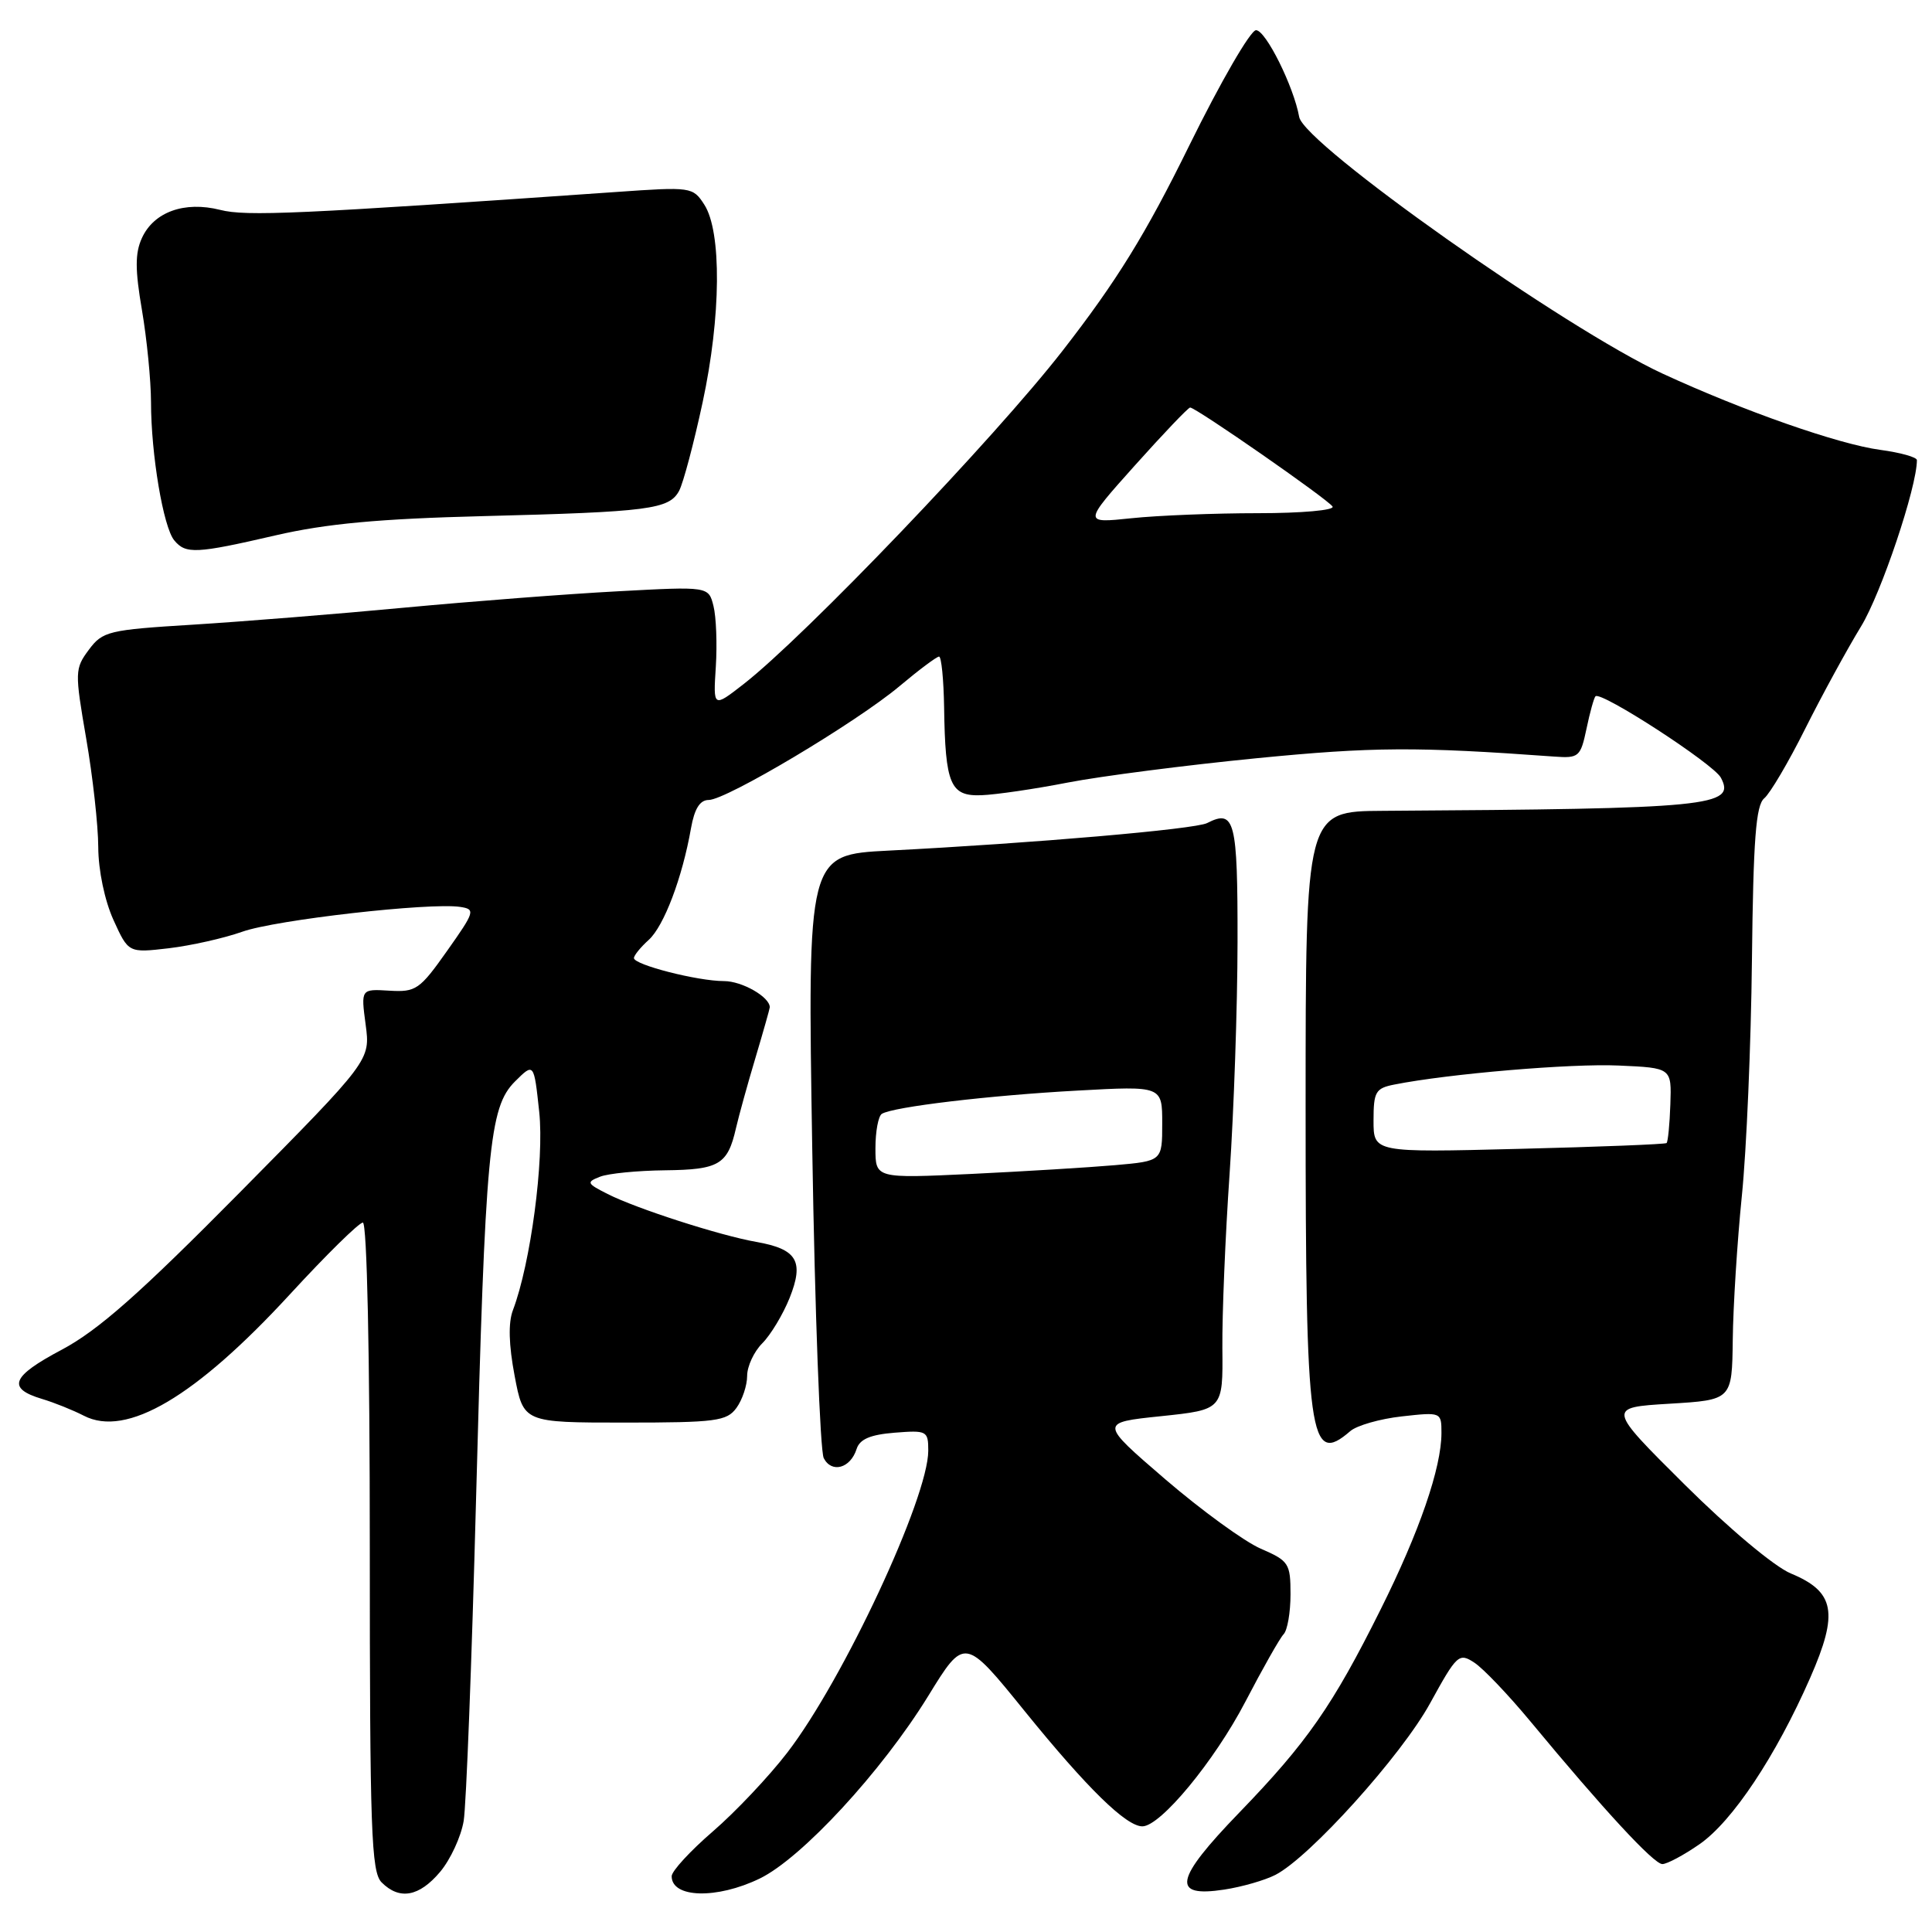 <?xml version="1.0" encoding="UTF-8" standalone="no"?>
<!DOCTYPE svg PUBLIC "-//W3C//DTD SVG 1.1//EN" "http://www.w3.org/Graphics/SVG/1.1/DTD/svg11.dtd" >
<svg xmlns="http://www.w3.org/2000/svg" xmlns:xlink="http://www.w3.org/1999/xlink" version="1.1" viewBox="0 0 256 256">
 <g >
 <path fill="currentColor"
d=" M 58.32 248.03 C 59.69 246.40 61.09 243.37 61.44 241.28 C 61.78 239.20 62.51 220.18 63.07 199.00 C 64.30 152.17 64.81 146.74 68.23 143.31 C 70.75 140.80 70.75 140.80 71.45 147.34 C 72.13 153.71 70.31 167.42 67.97 173.59 C 67.33 175.26 67.41 178.19 68.19 182.30 C 69.36 188.50 69.36 188.50 82.76 188.50 C 94.87 188.50 96.30 188.31 97.58 186.56 C 98.36 185.49 99.00 183.58 99.00 182.31 C 99.00 181.04 99.91 179.09 101.01 177.99 C 102.12 176.88 103.75 174.17 104.63 171.98 C 106.57 167.11 105.62 165.51 100.21 164.56 C 95.39 163.71 84.33 160.15 80.51 158.21 C 77.74 156.81 77.67 156.64 79.51 155.92 C 80.60 155.49 84.48 155.11 88.13 155.07 C 95.28 154.99 96.42 154.32 97.52 149.49 C 97.90 147.85 99.06 143.64 100.11 140.14 C 101.15 136.65 102.00 133.64 102.00 133.47 C 102.00 132.10 98.32 130.00 95.94 130.00 C 92.44 130.00 84.00 127.84 84.00 126.95 C 84.00 126.60 84.88 125.51 85.96 124.54 C 87.98 122.71 90.41 116.30 91.56 109.75 C 92.02 107.16 92.74 106.00 93.91 106.00 C 96.24 106.00 113.47 95.72 119.18 90.93 C 121.75 88.77 124.12 87.00 124.43 87.00 C 124.74 87.00 125.04 90.04 125.10 93.75 C 125.25 103.96 125.92 105.53 130.05 105.37 C 131.95 105.30 137.10 104.55 141.50 103.69 C 145.90 102.84 157.15 101.39 166.50 100.47 C 181.90 98.96 187.66 98.92 205.94 100.25 C 209.21 100.49 209.43 100.29 210.22 96.56 C 210.67 94.39 211.21 92.46 211.41 92.26 C 212.13 91.54 227.04 101.21 228.02 103.04 C 230.05 106.84 226.70 107.17 183.25 107.44 C 173.00 107.50 173.00 107.50 173.00 146.68 C 173.00 190.68 173.50 194.32 178.92 189.63 C 179.79 188.88 182.86 188.00 185.75 187.68 C 190.96 187.10 191.00 187.11 191.00 189.87 C 191.00 194.48 188.08 202.97 182.94 213.26 C 176.59 226.01 173.20 230.88 164.19 240.20 C 155.62 249.07 155.16 251.46 162.22 250.38 C 164.58 250.02 167.62 249.14 169.00 248.43 C 173.54 246.10 185.69 232.62 189.49 225.70 C 193.05 219.22 193.32 218.97 195.36 220.31 C 196.54 221.08 199.88 224.59 202.80 228.11 C 212.51 239.83 219.14 247.00 220.27 247.00 C 220.89 247.00 223.10 245.82 225.19 244.37 C 229.55 241.35 235.31 232.69 239.86 222.32 C 243.65 213.68 243.13 210.91 237.29 208.49 C 235.13 207.60 229.07 202.52 223.22 196.71 C 212.95 186.50 212.95 186.50 221.22 186.00 C 229.50 185.50 229.50 185.50 229.60 177.50 C 229.65 173.10 230.19 164.55 230.80 158.50 C 231.42 152.45 232.02 138.37 232.14 127.22 C 232.32 111.24 232.66 106.70 233.77 105.78 C 234.54 105.14 236.99 100.99 239.20 96.56 C 241.42 92.13 244.75 86.03 246.60 83.00 C 249.27 78.63 254.00 64.56 254.00 60.97 C 254.00 60.58 251.82 59.97 249.15 59.61 C 243.65 58.88 231.06 54.47 220.33 49.52 C 207.43 43.56 172.80 19.10 172.15 15.50 C 171.43 11.47 167.72 4.00 166.43 4.00 C 165.70 4.00 161.73 10.86 157.60 19.25 C 151.83 31.00 147.97 37.25 140.80 46.47 C 131.79 58.06 106.64 84.34 98.50 90.67 C 94.50 93.78 94.50 93.78 94.85 88.34 C 95.04 85.35 94.90 81.73 94.54 80.30 C 93.89 77.70 93.89 77.70 81.86 78.35 C 75.24 78.70 62.55 79.68 53.66 80.51 C 44.77 81.35 32.15 82.36 25.60 82.77 C 14.36 83.46 13.60 83.64 11.77 86.10 C 9.91 88.60 9.90 89.03 11.42 97.85 C 12.29 102.88 13.01 109.36 13.02 112.25 C 13.03 115.31 13.87 119.33 15.03 121.89 C 17.02 126.27 17.02 126.27 22.36 125.65 C 25.30 125.30 29.68 124.32 32.10 123.46 C 36.53 121.88 56.99 119.56 60.98 120.17 C 63.02 120.48 62.93 120.78 59.24 126.00 C 55.61 131.14 55.11 131.48 51.59 131.27 C 47.82 131.04 47.82 131.04 48.45 135.77 C 49.08 140.50 49.08 140.50 31.78 158.00 C 18.49 171.44 13.02 176.27 8.19 178.84 C 1.50 182.38 0.87 183.96 5.58 185.37 C 7.19 185.85 9.67 186.85 11.11 187.59 C 16.75 190.51 25.89 185.12 38.43 171.49 C 43.23 166.27 47.57 162.00 48.08 162.00 C 48.63 162.00 49.00 179.45 49.00 204.93 C 49.00 242.62 49.19 248.05 50.57 249.43 C 52.94 251.80 55.54 251.33 58.32 248.03 Z  M 100.66 248.92 C 106.22 246.23 116.83 234.73 122.98 224.75 C 127.81 216.89 127.81 216.89 135.83 226.80 C 144.05 236.94 149.22 242.00 151.37 242.00 C 153.77 242.00 160.92 233.35 165.01 225.50 C 167.30 221.10 169.58 217.07 170.08 216.55 C 170.59 216.03 171.00 213.65 171.00 211.26 C 171.00 207.16 170.78 206.82 167.06 205.21 C 164.89 204.27 159.19 200.12 154.39 196.00 C 145.68 188.50 145.68 188.50 153.86 187.65 C 162.05 186.79 162.05 186.79 161.97 178.65 C 161.93 174.17 162.36 163.75 162.93 155.50 C 163.49 147.25 163.97 133.45 163.98 124.83 C 164.00 108.69 163.62 107.19 159.95 109.06 C 158.36 109.88 136.80 111.74 117.74 112.71 C 106.99 113.26 106.99 113.26 107.63 152.38 C 107.98 173.90 108.67 192.27 109.15 193.21 C 110.20 195.25 112.69 194.56 113.50 192.01 C 113.91 190.70 115.31 190.10 118.54 189.84 C 122.82 189.50 123.00 189.60 123.00 192.22 C 123.00 198.46 111.74 222.59 104.32 232.23 C 101.90 235.38 97.46 240.08 94.46 242.67 C 91.46 245.26 89.00 247.93 89.00 248.61 C 89.00 251.51 94.98 251.67 100.66 248.92 Z  M 36.55 70.93 C 43.23 69.39 50.20 68.74 64.00 68.39 C 86.05 67.83 88.67 67.49 89.99 65.03 C 90.54 63.99 91.94 58.72 93.10 53.32 C 95.55 41.94 95.64 30.69 93.32 27.11 C 91.81 24.77 91.58 24.74 81.64 25.44 C 39.47 28.38 32.62 28.69 29.17 27.81 C 24.44 26.62 20.38 28.08 18.80 31.55 C 17.89 33.54 17.89 35.74 18.81 41.09 C 19.46 44.91 20.00 50.39 20.01 53.27 C 20.01 60.19 21.64 69.86 23.09 71.60 C 24.61 73.44 25.97 73.38 36.55 70.93 Z  M 182.00 148.48 C 182.00 144.66 182.27 144.20 184.75 143.71 C 191.94 142.28 208.21 140.90 214.50 141.19 C 221.50 141.50 221.50 141.50 221.33 146.34 C 221.24 149.00 221.01 151.30 220.83 151.46 C 220.65 151.62 211.84 151.97 201.25 152.23 C 182.00 152.72 182.00 152.72 182.00 148.48 Z  M 150.38 61.67 C 154.16 57.45 157.45 54.00 157.70 54.00 C 158.47 54.00 175.99 66.18 176.57 67.12 C 176.87 67.61 172.45 68.00 166.71 68.00 C 160.98 68.00 153.42 68.30 149.91 68.67 C 143.52 69.34 143.52 69.34 150.38 61.67 Z  M 116.00 152.14 C 116.00 149.93 116.38 147.88 116.85 147.59 C 118.35 146.66 131.14 145.14 142.75 144.51 C 154.00 143.89 154.00 143.89 154.00 148.87 C 154.00 153.84 154.00 153.84 147.75 154.39 C 144.31 154.69 135.76 155.21 128.75 155.55 C 116.00 156.15 116.00 156.15 116.00 152.14 Z "/>
</g>
</svg>